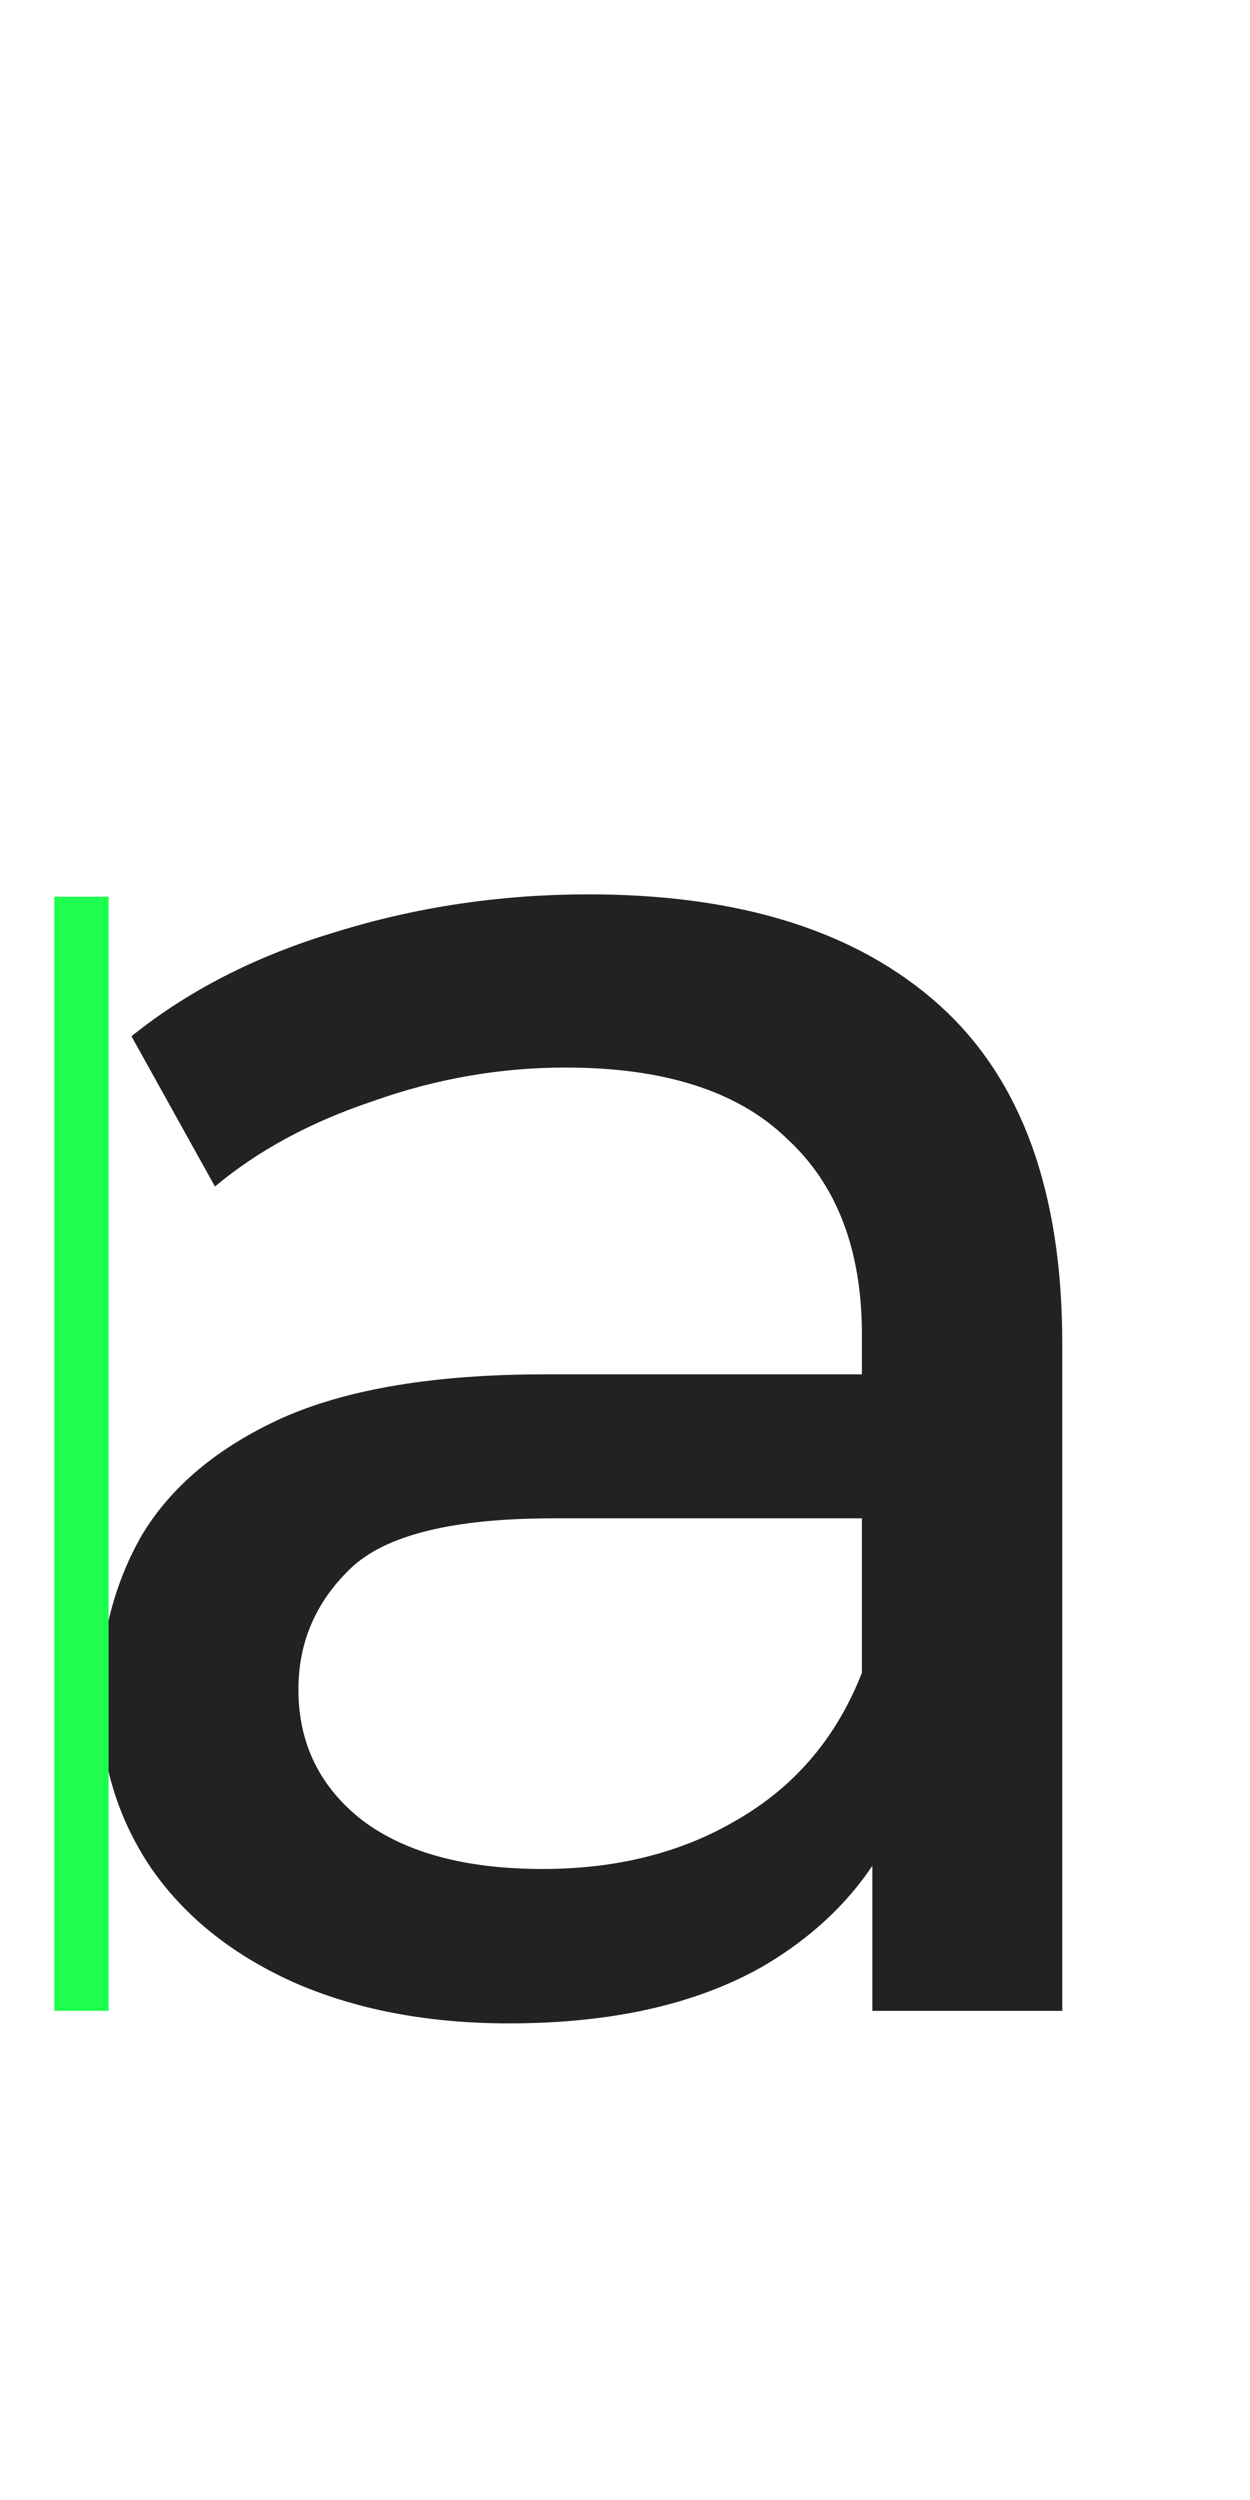 <svg width="46" height="92" viewBox="0 0 46 92" fill="none" xmlns="http://www.w3.org/2000/svg">
<path d="M32.102 74V65.398L31.718 63.786V49.117C31.718 45.994 30.797 43.587 28.954 41.898C27.162 40.157 24.448 39.286 20.813 39.286C18.406 39.286 16.051 39.696 13.747 40.515C11.443 41.283 9.498 42.333 7.91 43.664L4.838 38.134C6.938 36.445 9.446 35.165 12.365 34.294C15.334 33.373 18.432 32.912 21.658 32.912C27.238 32.912 31.539 34.269 34.56 36.982C37.581 39.696 39.091 43.843 39.091 49.424V74H32.102ZM18.739 74.461C15.718 74.461 13.056 73.949 10.752 72.925C8.499 71.901 6.758 70.493 5.53 68.701C4.301 66.858 3.686 64.784 3.686 62.48C3.686 60.278 4.198 58.282 5.222 56.49C6.298 54.698 8.013 53.264 10.368 52.189C12.774 51.114 16 50.576 20.045 50.576H32.947V55.875H20.352C16.666 55.875 14.182 56.49 12.902 57.718C11.622 58.947 10.982 60.432 10.982 62.173C10.982 64.17 11.776 65.782 13.363 67.011C14.95 68.189 17.152 68.778 19.968 68.778C22.733 68.778 25.139 68.163 27.187 66.934C29.286 65.706 30.797 63.914 31.718 61.558L33.178 66.627C32.205 69.034 30.49 70.954 28.032 72.387C25.574 73.77 22.477 74.461 18.739 74.461Z" fill="#222222"/>
<path d="M1.998 32.999H3.997V73.999H1.998V32.999Z" fill="#1EFF4F"/>
</svg>
